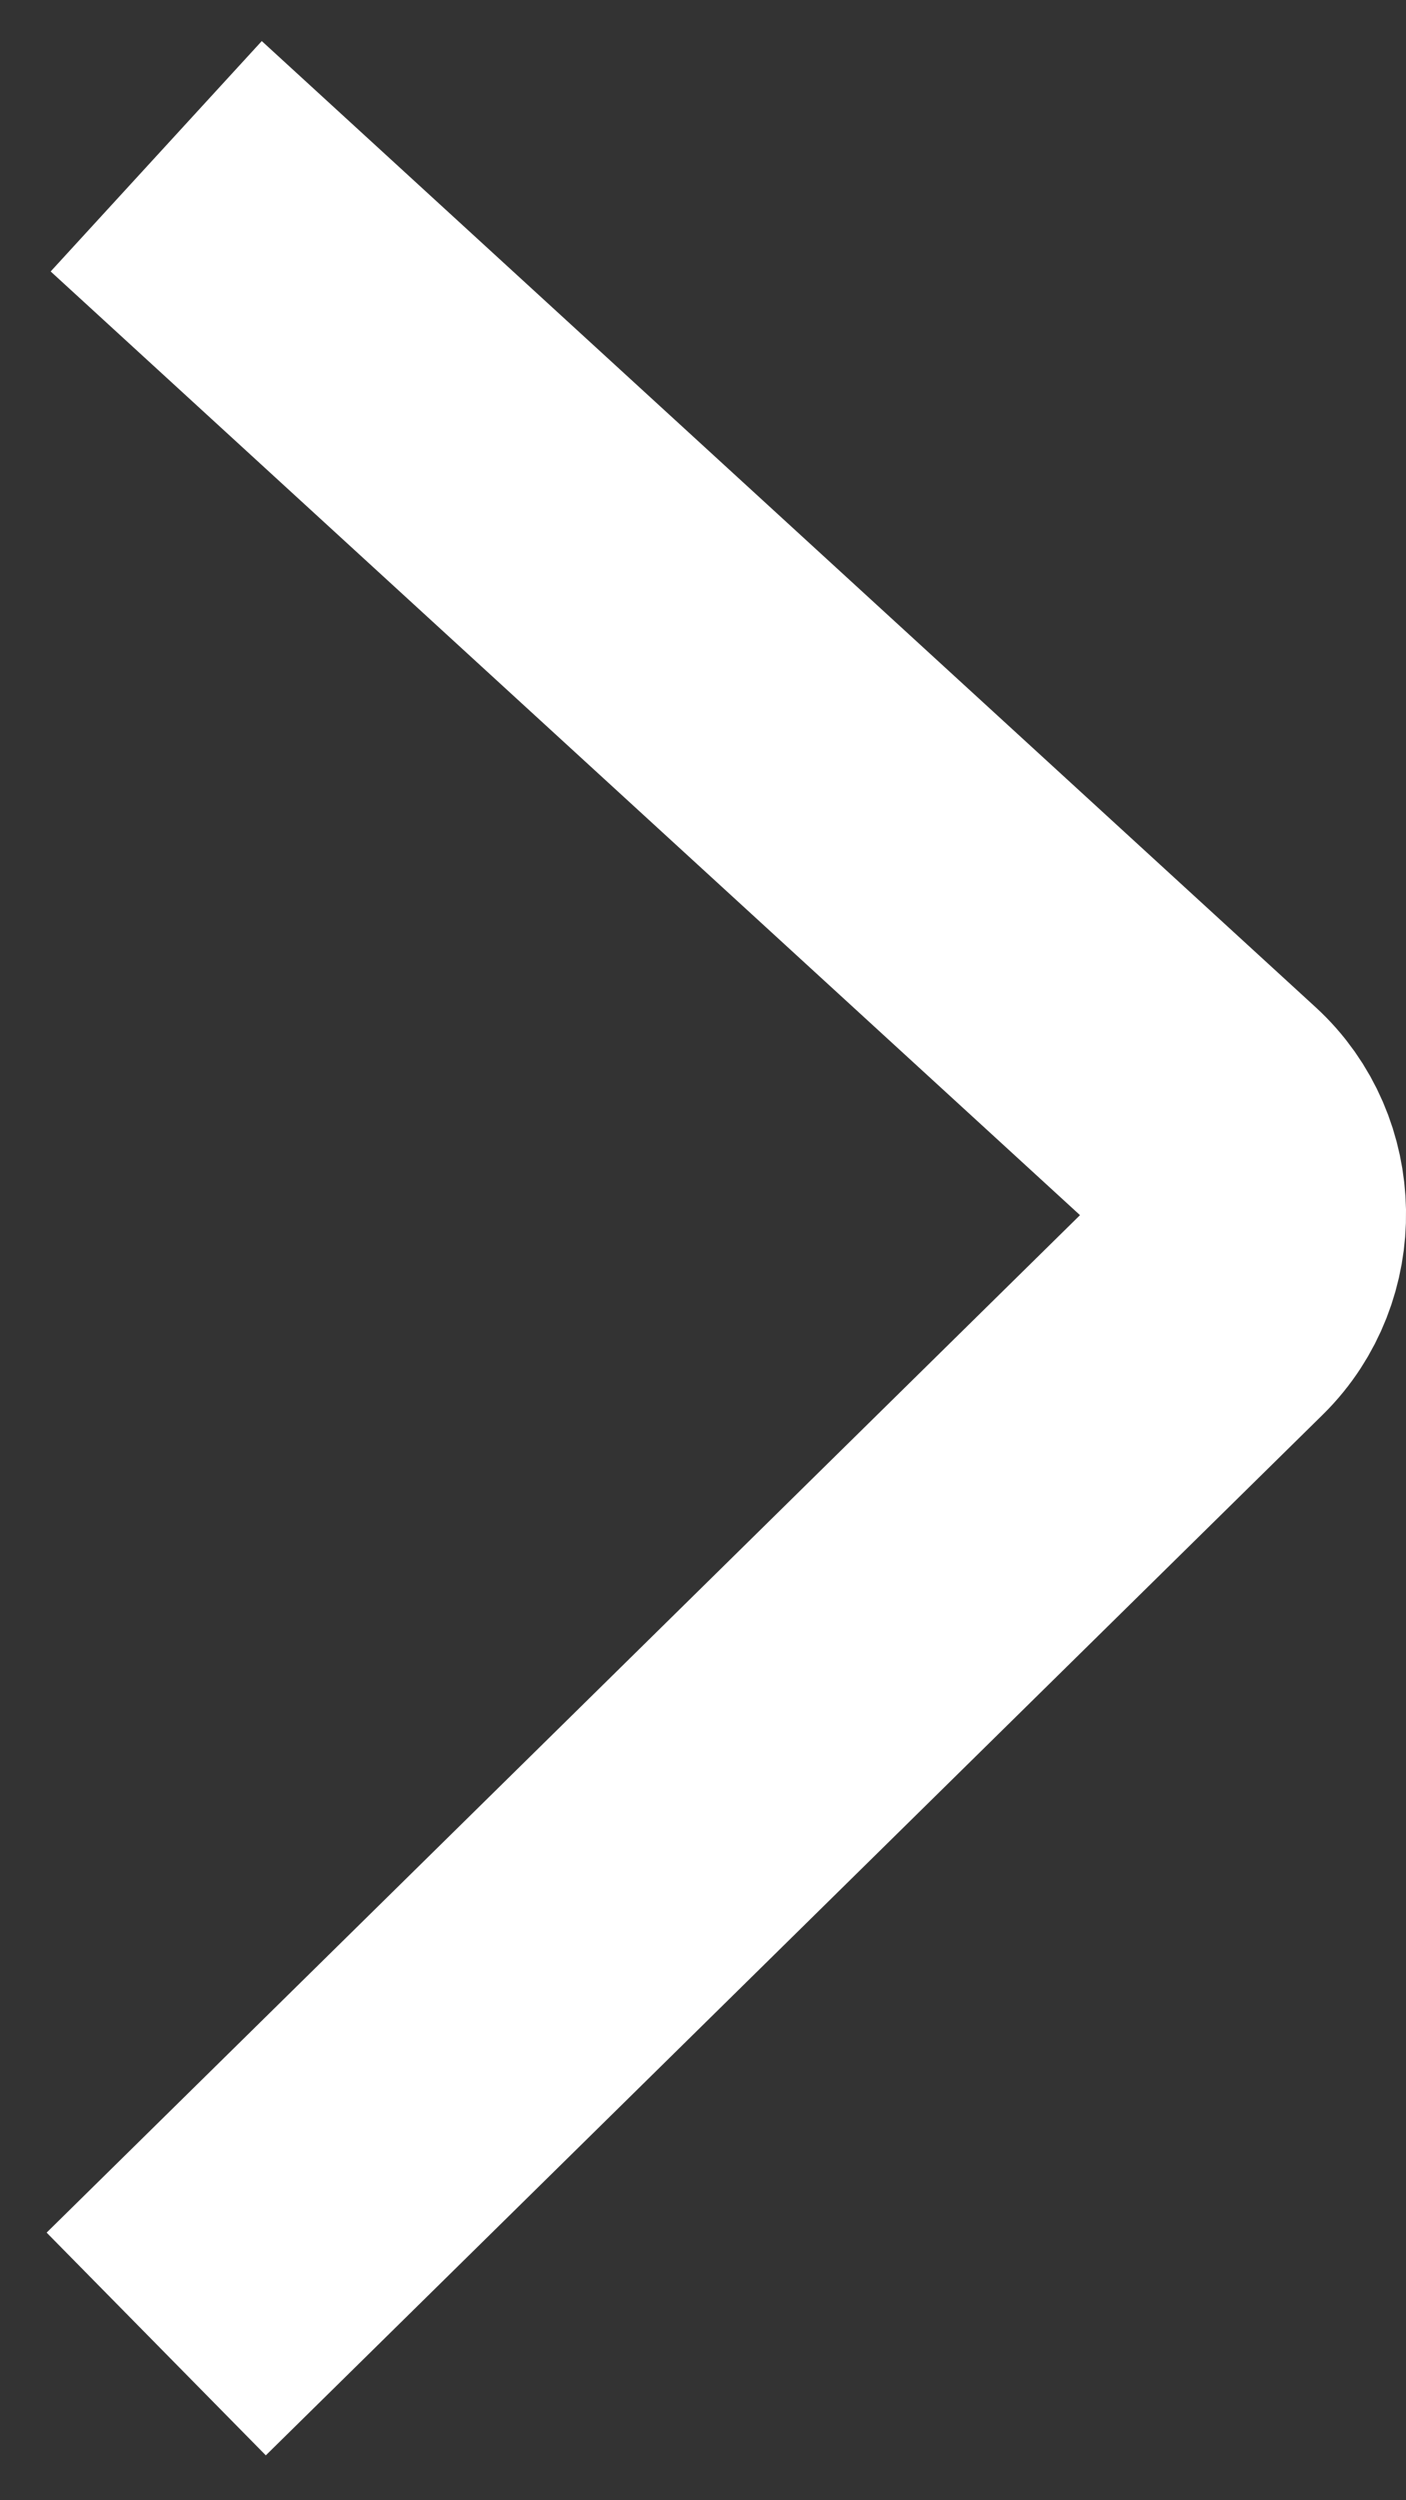 <svg xmlns="http://www.w3.org/2000/svg" width="9" height="16" viewBox="0 0 9 16" fill="none">
    <rect x="0" y="0" width="9" height="16" fill="#333333" stroke="none"/>
    <path d="M1 1L7.746 7.183C8.077 7.486 8.086 8.025 7.766 8.34L1 15" stroke="white" stroke-width="2"/>
</svg>
